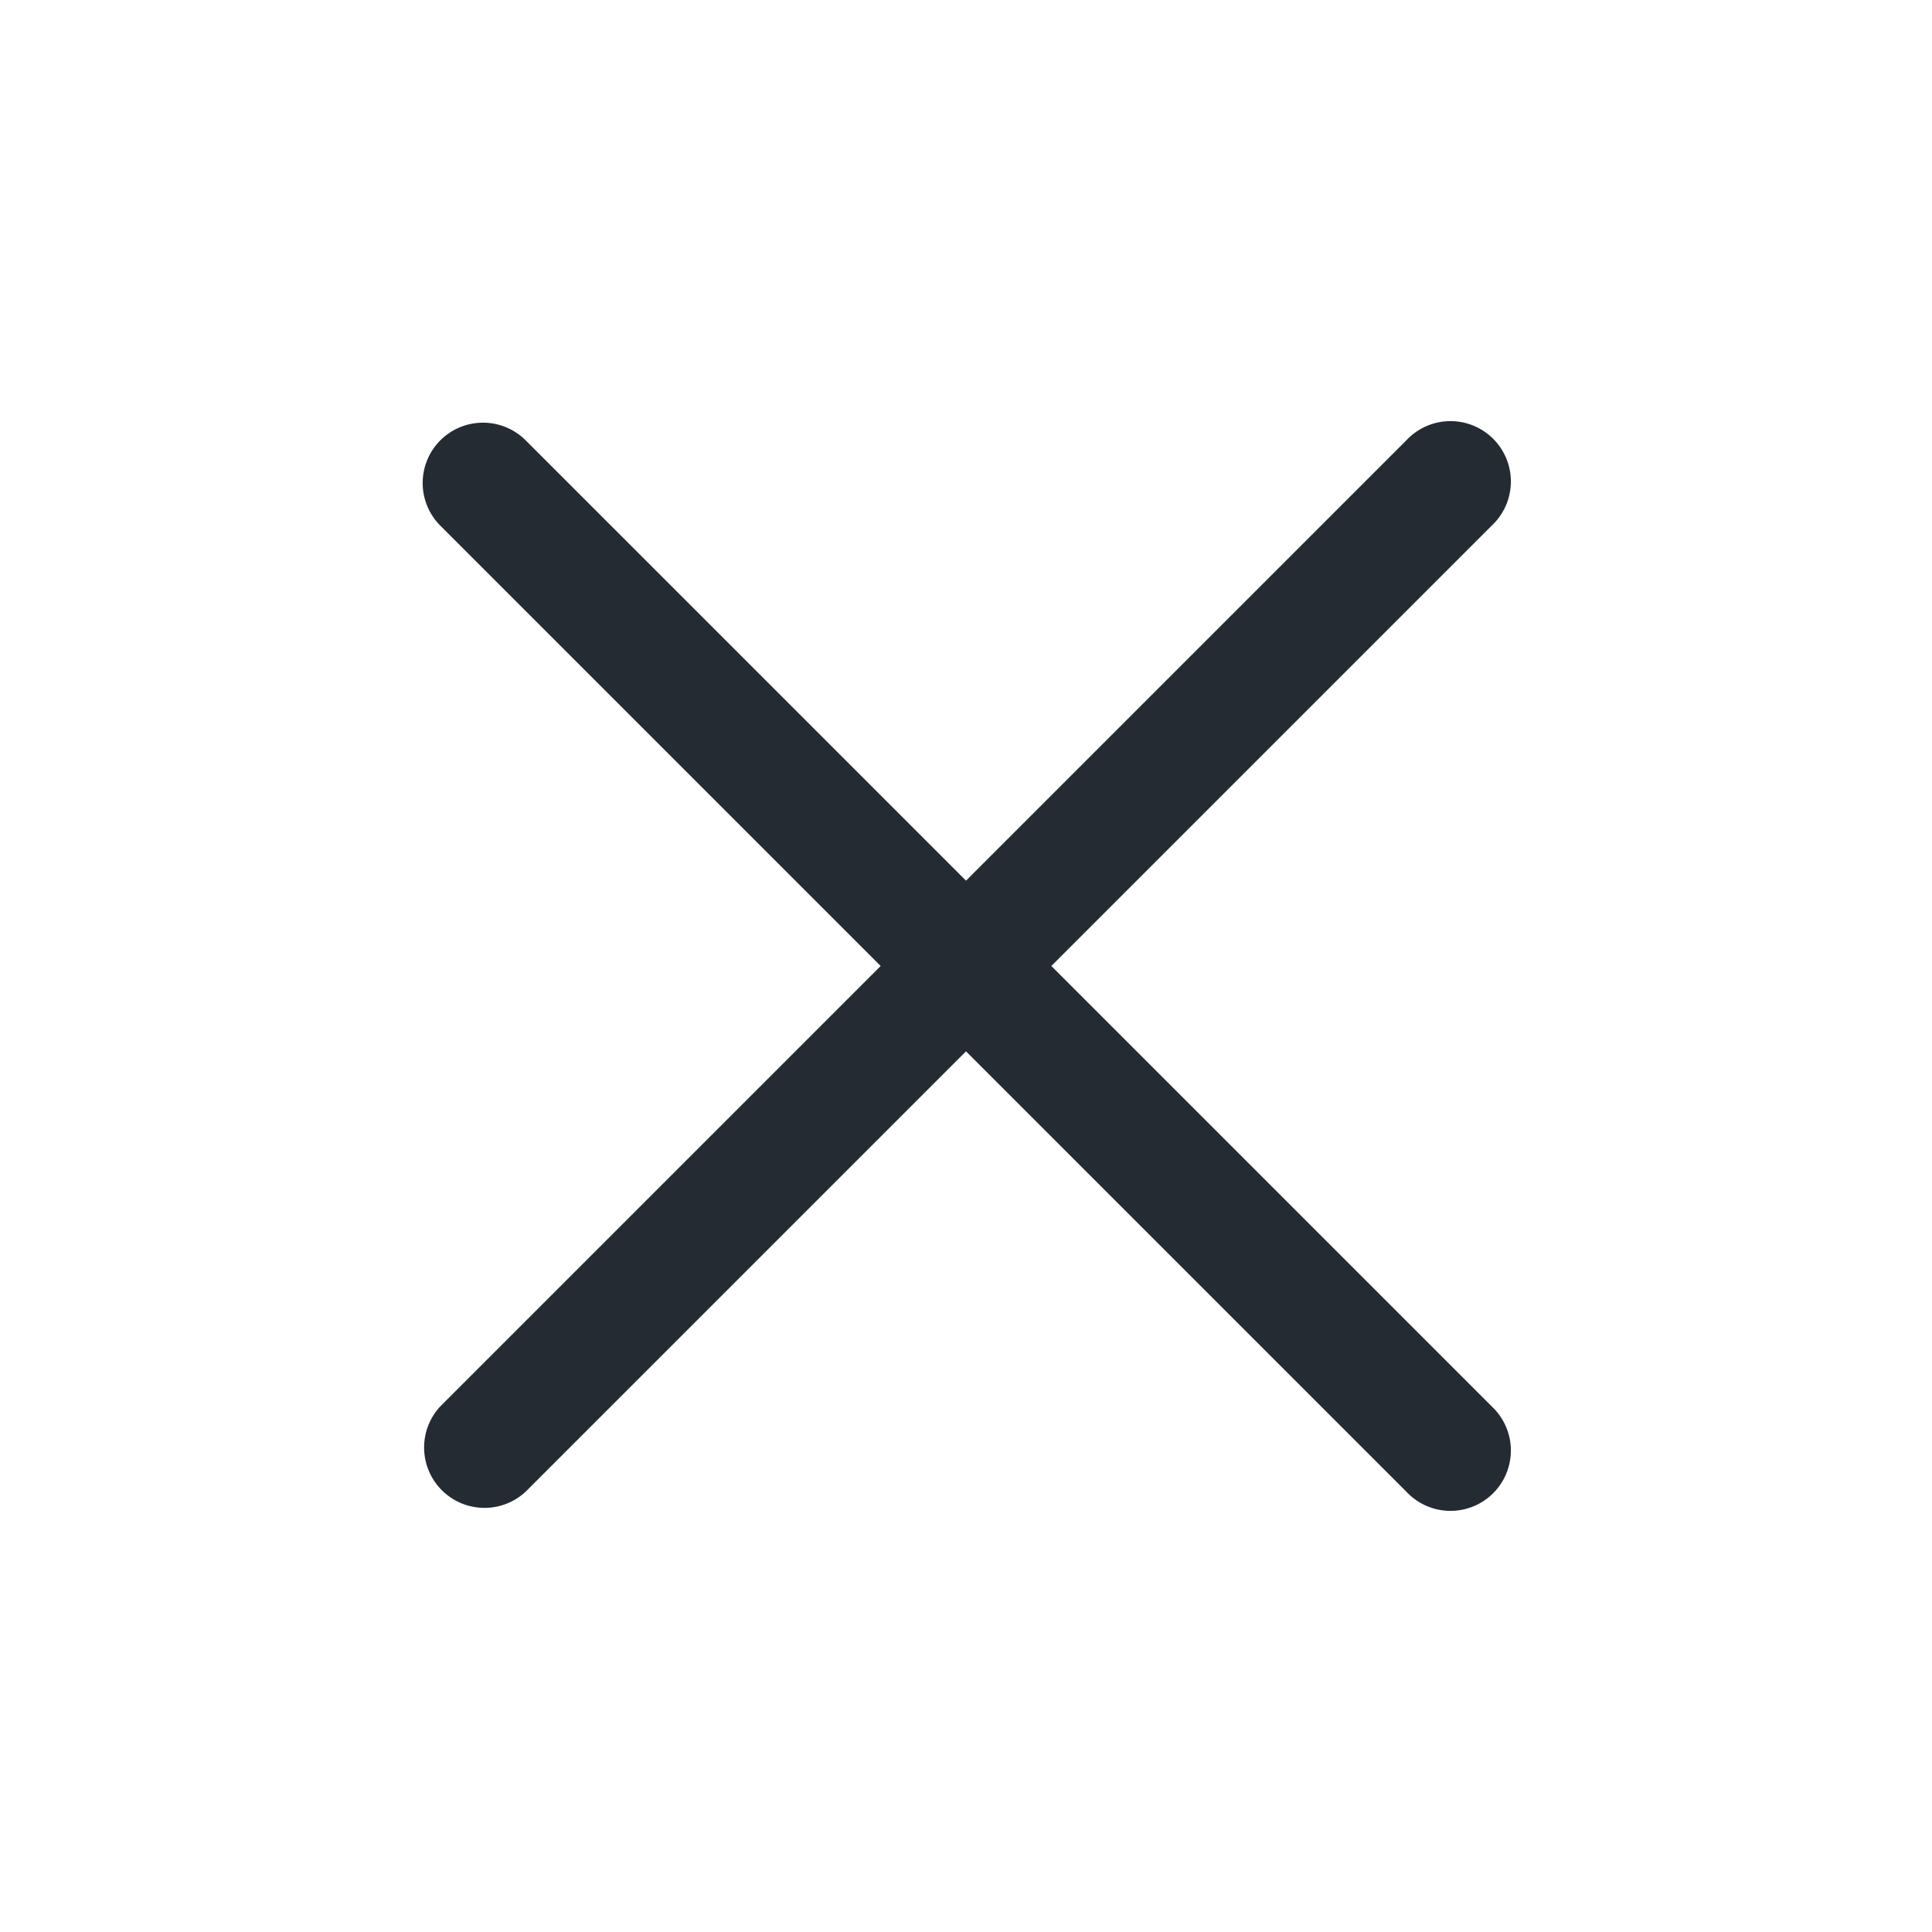 <?xml version="1.0" standalone="no"?><!DOCTYPE svg PUBLIC "-//W3C//DTD SVG 1.1//EN" "http://www.w3.org/Graphics/SVG/1.1/DTD/svg11.dtd"><svg t="1754646532441" class="icon" viewBox="0 0 1024 1024" version="1.1" xmlns="http://www.w3.org/2000/svg" p-id="11165" xmlns:xlink="http://www.w3.org/1999/xlink" width="64" height="64"><path d="M233.387 233.387a32 32 0 0 1 45.227 0L512 466.773l233.387-233.387a32 32 0 1 1 45.227 45.227L557.227 512l233.387 233.387a32 32 0 1 1-45.227 45.227L512 557.227l-233.387 233.387a32 32 0 0 1-45.227-45.227L466.773 512 233.387 278.613a32 32 0 0 1 0-45.227z" fill="#242B32" p-id="11166"></path></svg>